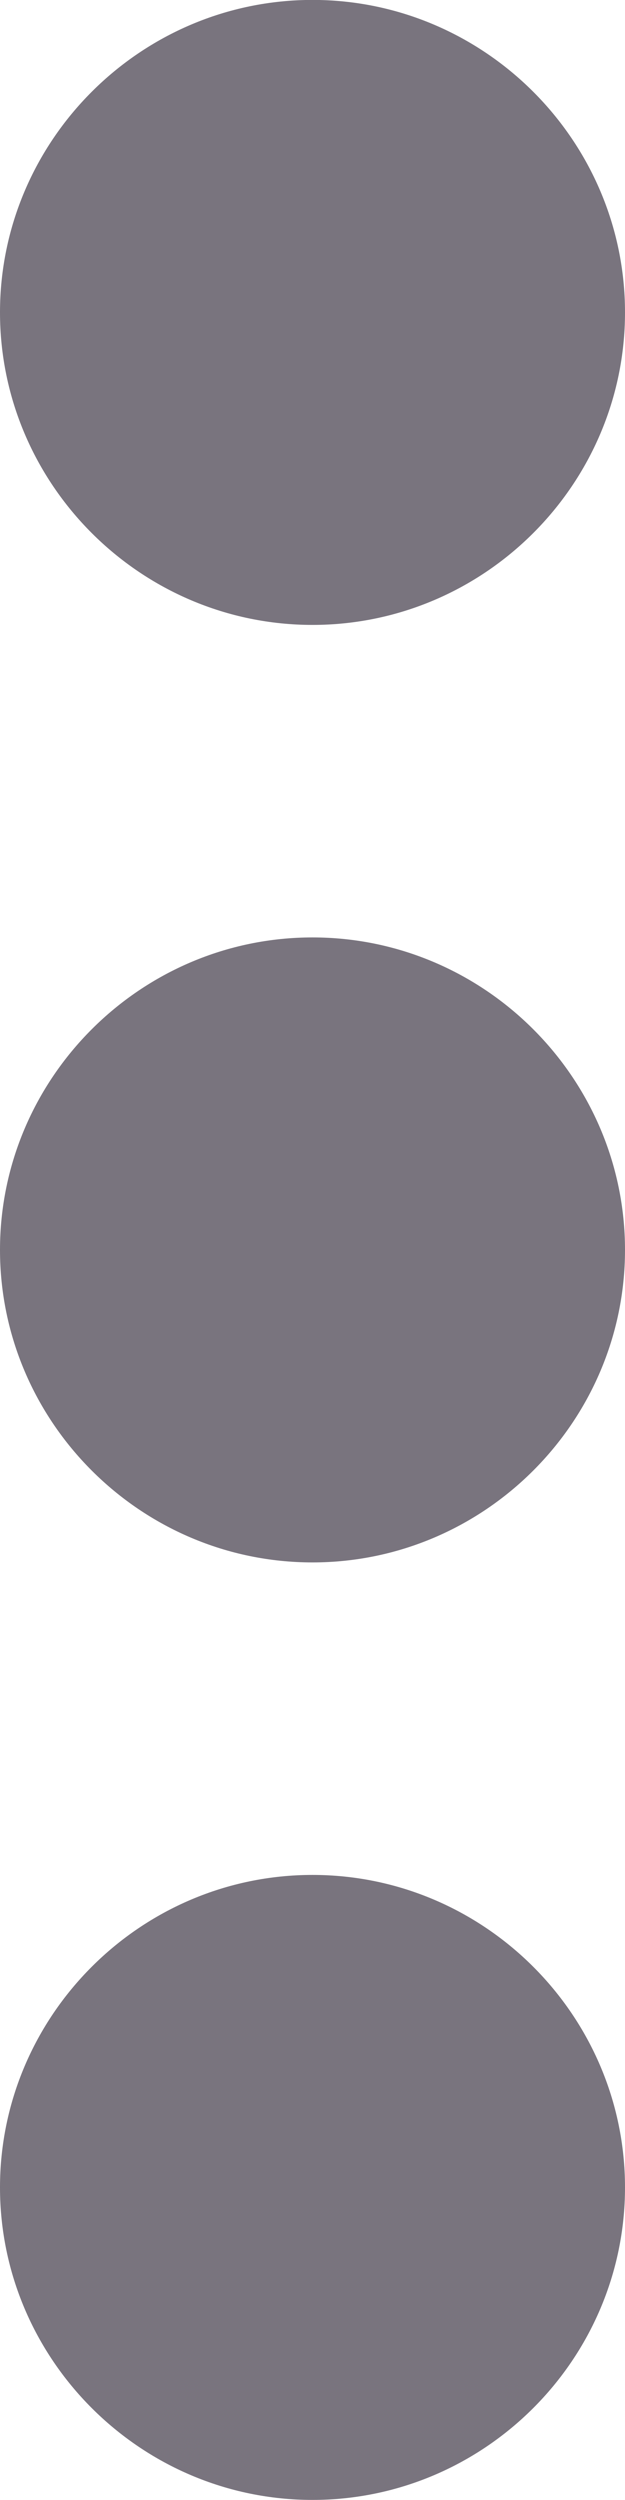 <svg width="8" height="32" viewBox="0 0 8 32" fill="none" xmlns="http://www.w3.org/2000/svg" xmlns:xlink="http://www.w3.org/1999/xlink">
<path d="M4,7.999C6.2,7.999 8,6.199 8,3.999C8,1.799 6.2,-0.001 4,-0.001C1.8,-0.001 0,1.799 0,3.999C0,6.199 1.8,7.999 4,7.999ZM4,11.999C1.8,11.999 0,13.799 0,15.999C0,18.199 1.8,19.999 4,19.999C6.2,19.999 8,18.199 8,15.999C8,13.799 6.2,11.999 4,11.999ZM4,23.999C1.8,23.999 0,25.799 0,27.999C0,30.199 1.8,31.999 4,31.999C6.2,31.999 8,30.199 8,27.999C8,25.799 6.2,23.999 4,23.999Z" fill="#79747E"/>
</svg>
